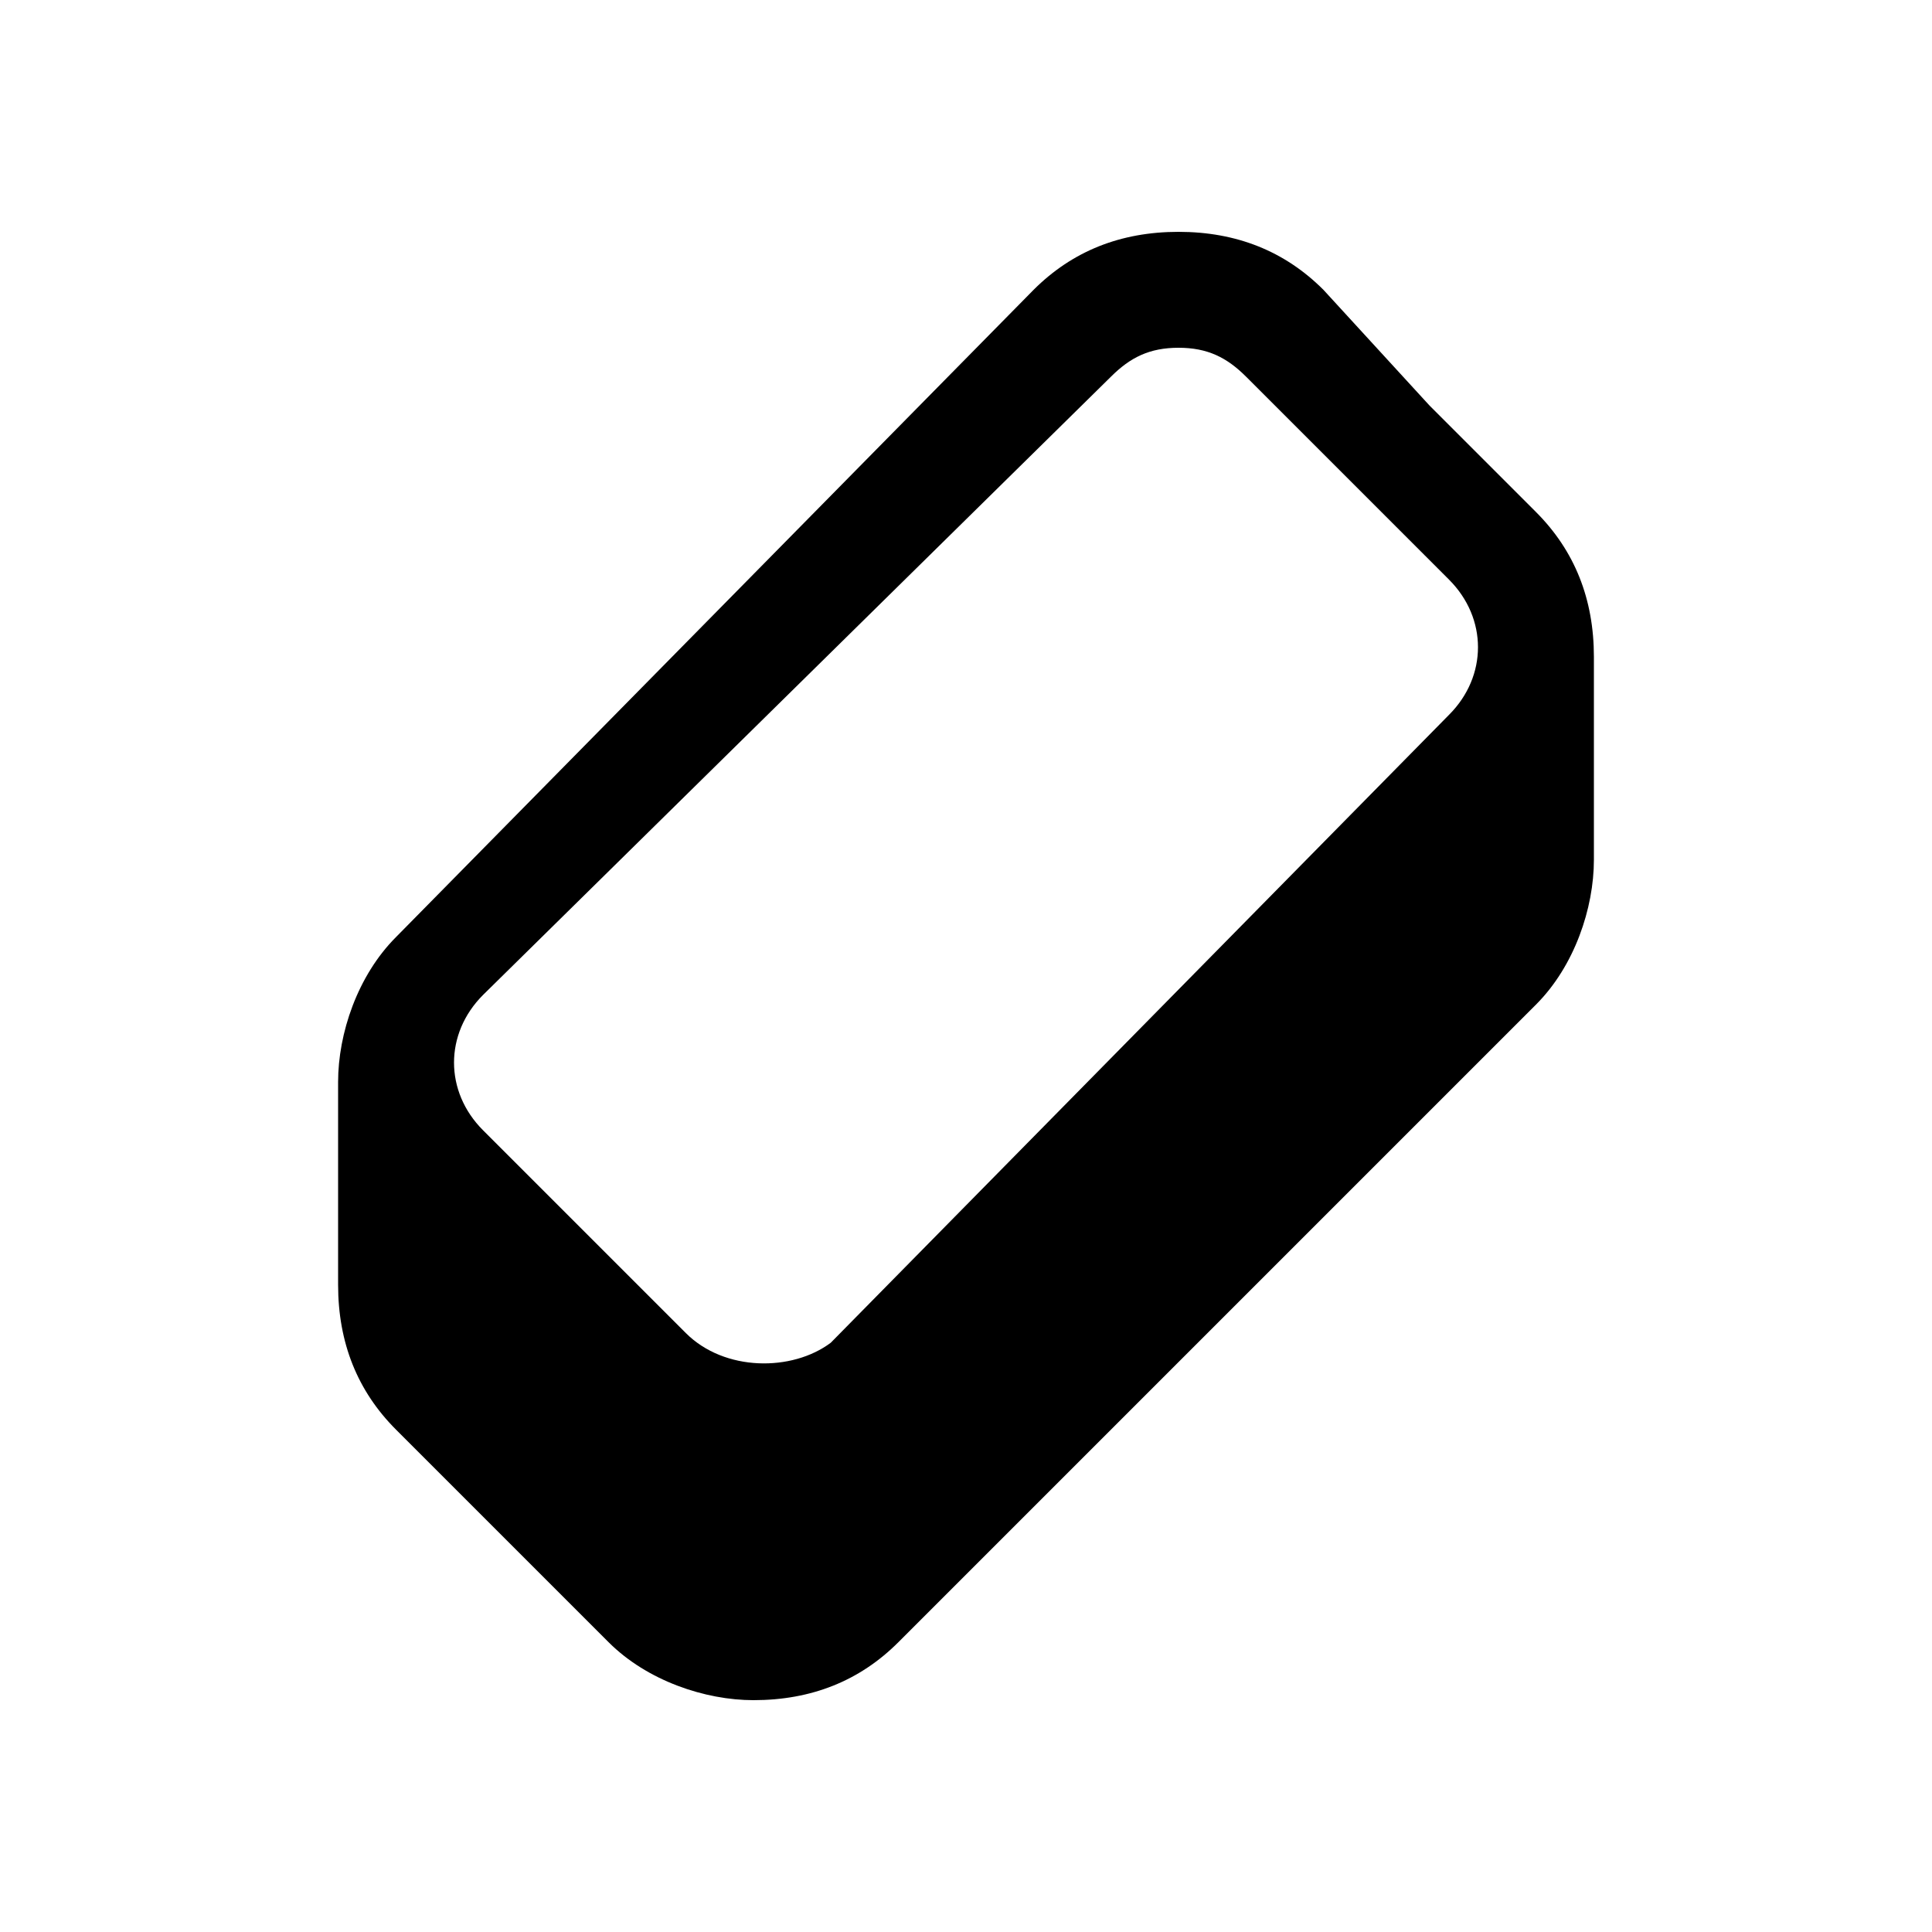 <?xml version="1.0" encoding="utf-8"?>
<!-- Generated by IcoMoon.io -->
<!DOCTYPE svg PUBLIC "-//W3C//DTD SVG 1.1//EN" "http://www.w3.org/Graphics/SVG/1.1/DTD/svg11.dtd">
<svg version="1.1" xmlns="http://www.w3.org/2000/svg" xmlns:xlink="http://www.w3.org/1999/xlink" width="20" height="20" viewBox="0 0 20 20">
<path d="M14.8 4.2l1.1 1.1c0.4 0.4 0.6 0.9 0.6 1.5v2.1c0 0.5-0.2 1.1-0.6 1.5l-6.6 6.6c-0.4 0.4-0.9 0.6-1.5 0.6-0.5 0-1.1-0.2-1.5-0.6l-2.2-2.2c-0.4-0.4-0.6-0.9-0.6-1.5v-2.1c0-0.5 0.2-1.1 0.6-1.5l6.6-6.7c0.4-0.4 0.9-0.6 1.5-0.6s1.1 0.2 1.5 0.6l1.1 1.2zM8.6 13.9l6.4-6.5c0.4-0.4 0.4-1 0-1.4l-2.1-2.1c-0.2-0.2-0.4-0.3-0.7-0.3s-0.5 0.1-0.7 0.3l-6.5 6.4c-0.4 0.4-0.4 1 0 1.4l2.1 2.1c0.4 0.4 1.1 0.4 1.5 0.1z"></path>
</svg>

